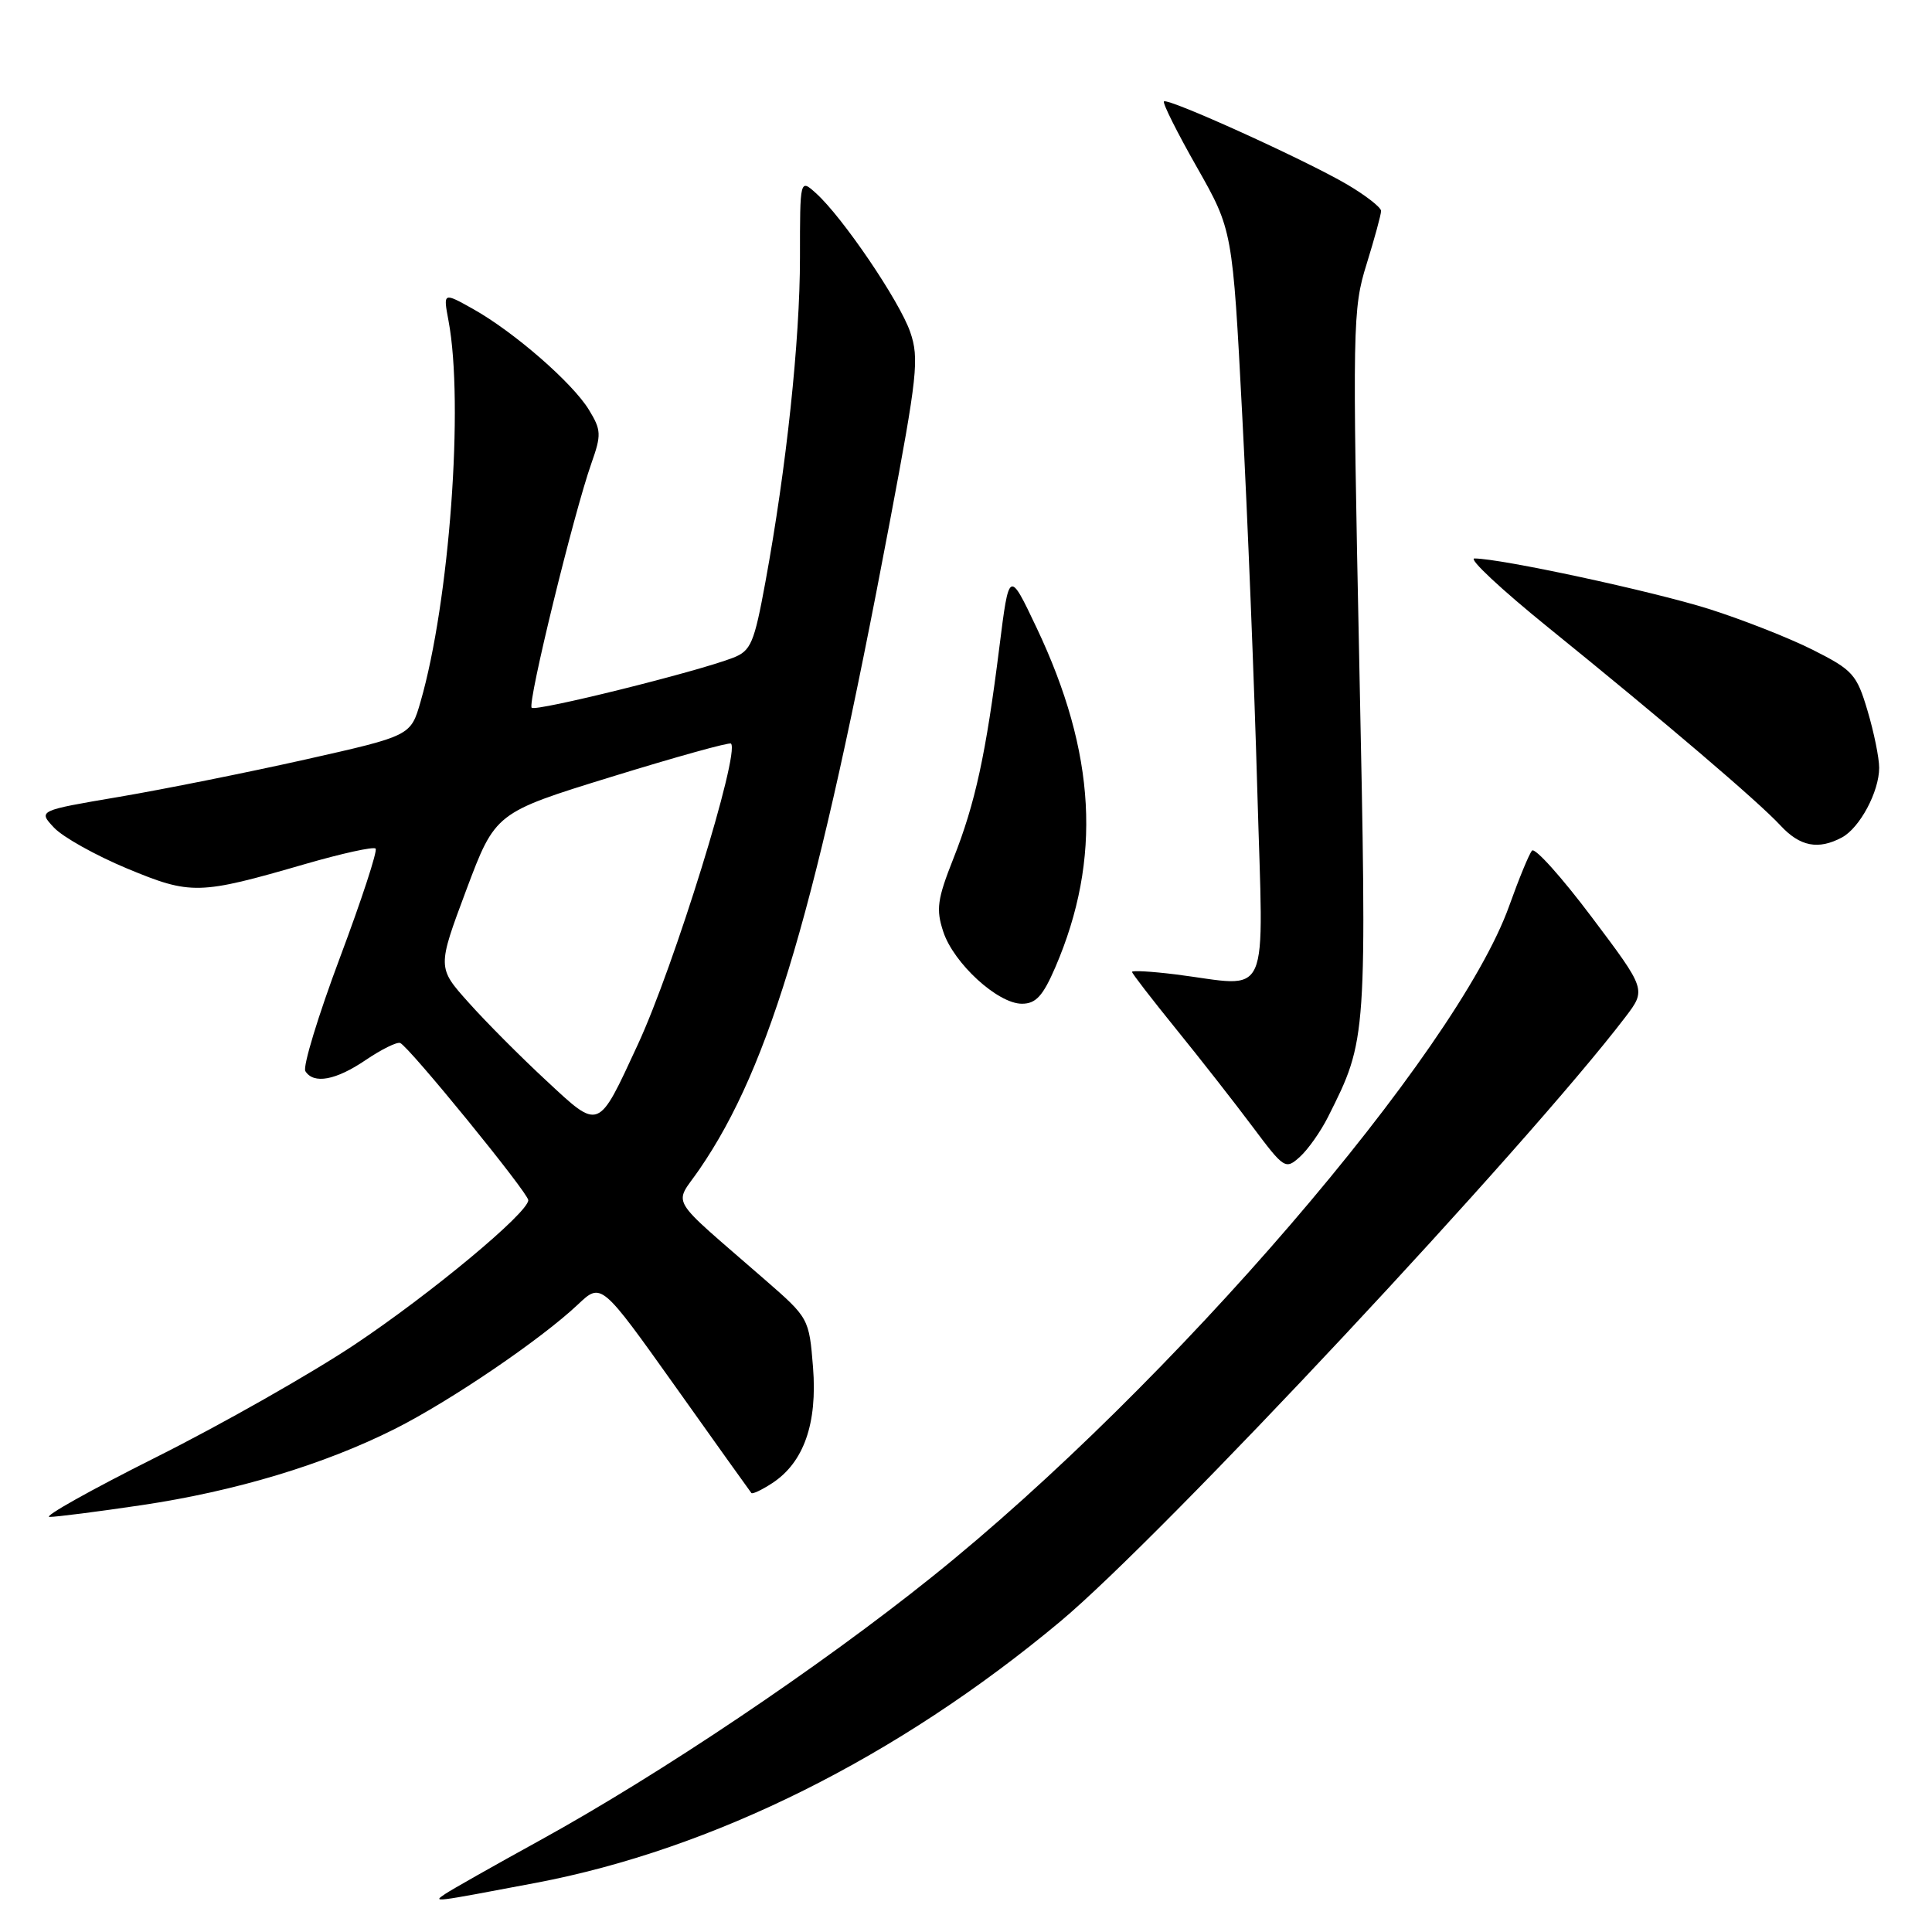 <?xml version="1.0" encoding="UTF-8" standalone="no"?>
<!DOCTYPE svg PUBLIC "-//W3C//DTD SVG 1.1//EN" "http://www.w3.org/Graphics/SVG/1.1/DTD/svg11.dtd" >
<svg xmlns="http://www.w3.org/2000/svg" xmlns:xlink="http://www.w3.org/1999/xlink" version="1.1" viewBox="0 0 256 256">
 <g >
 <path fill="currentColor"
d=" M 71.00 249.49 C 94.47 245.04 118.96 232.84 140.50 214.85 C 153.94 203.62 202.30 151.90 215.36 134.78 C 218.14 131.13 218.14 131.13 210.91 121.52 C 206.94 116.24 203.38 112.27 203.00 112.71 C 202.62 113.14 201.27 116.42 199.99 120.00 C 193.04 139.49 155.11 183.60 123.50 208.94 C 108.58 220.91 87.44 235.11 71.50 243.88 C 65.45 247.21 59.83 250.39 59.00 250.95 C 57.32 252.09 57.10 252.12 71.00 249.49 Z  M 18.77 199.44 C 31.21 197.59 42.90 194.07 52.30 189.35 C 59.69 185.63 71.68 177.48 76.59 172.84 C 79.67 169.93 79.67 169.93 89.48 183.71 C 94.87 191.30 99.41 197.65 99.56 197.83 C 99.71 198.01 100.95 197.42 102.33 196.52 C 106.51 193.78 108.32 188.62 107.73 181.17 C 107.21 174.70 107.17 174.63 101.37 169.58 C 88.20 158.10 89.28 159.92 92.70 154.91 C 102.10 141.20 108.26 120.24 117.90 69.17 C 121.56 49.80 121.81 47.48 120.61 44.00 C 119.20 39.90 111.63 28.75 108.12 25.60 C 106.00 23.69 106.00 23.69 106.00 34.13 C 106.00 45.12 104.20 62.00 101.42 77.12 C 99.93 85.24 99.50 86.24 97.13 87.16 C 92.32 89.03 70.99 94.32 70.45 93.78 C 69.86 93.20 76.02 68.02 78.37 61.37 C 79.70 57.61 79.67 56.98 78.04 54.31 C 75.88 50.75 68.13 44.00 62.70 40.95 C 58.72 38.72 58.72 38.72 59.43 42.50 C 61.49 53.45 59.56 79.71 55.72 93.00 C 54.42 97.50 54.42 97.50 40.46 100.64 C 32.78 102.36 21.67 104.59 15.77 105.59 C 5.04 107.41 5.04 107.41 7.16 109.67 C 8.33 110.92 12.67 113.34 16.81 115.07 C 25.31 118.60 26.33 118.58 40.47 114.48 C 45.31 113.08 49.49 112.16 49.77 112.44 C 50.05 112.71 47.92 119.22 45.04 126.90 C 42.16 134.58 40.10 141.35 40.46 141.93 C 41.55 143.69 44.50 143.15 48.47 140.45 C 50.54 139.05 52.58 138.04 53.02 138.20 C 54.15 138.62 70.00 158.07 70.00 159.03 C 70.00 160.69 57.11 171.41 47.00 178.16 C 41.22 182.01 29.39 188.73 20.70 193.08 C 12.00 197.44 5.65 201.00 6.57 201.00 C 7.49 201.00 12.98 200.30 18.77 199.44 Z  M 175.97 148.00 C 181.16 137.67 181.14 137.86 180.11 87.73 C 179.19 43.12 179.23 40.92 181.08 35.00 C 182.13 31.60 183.00 28.43 183.00 27.95 C 183.00 27.48 180.96 25.89 178.48 24.43 C 172.89 21.16 154.74 12.93 154.23 13.44 C 154.02 13.64 155.98 17.56 158.59 22.15 C 163.32 30.49 163.32 30.49 164.60 54.99 C 165.31 68.47 166.21 90.86 166.60 104.75 C 167.41 133.39 168.60 130.72 155.75 129.11 C 152.59 128.72 150.00 128.57 150.00 128.78 C 150.00 128.99 152.62 132.38 155.82 136.33 C 159.02 140.27 163.58 146.10 165.96 149.28 C 170.17 154.90 170.33 155.01 172.25 153.28 C 173.33 152.30 175.00 149.93 175.97 148.00 Z  M 139.84 128.16 C 146.01 113.81 145.23 99.78 137.35 83.17 C 133.71 75.50 133.71 75.50 132.42 85.76 C 130.65 99.88 129.23 106.44 126.33 113.76 C 124.19 119.16 124.01 120.50 124.99 123.46 C 126.37 127.65 132.21 133.00 135.41 133.00 C 137.26 133.00 138.19 131.98 139.84 128.16 Z  M 244.06 110.97 C 246.43 109.70 249.00 104.90 249.00 101.73 C 249.00 100.43 248.31 97.03 247.46 94.18 C 246.03 89.36 245.51 88.78 240.21 86.11 C 237.07 84.53 230.86 82.09 226.41 80.68 C 218.90 78.32 198.86 74.00 195.37 74.00 C 194.53 74.00 198.94 78.12 205.17 83.16 C 220.47 95.54 232.99 106.21 235.92 109.38 C 238.50 112.17 240.93 112.64 244.06 110.97 Z  M 72.38 143.18 C 69.01 140.06 64.38 135.41 62.10 132.85 C 57.94 128.21 57.94 128.21 61.78 117.94 C 65.63 107.68 65.63 107.68 81.06 102.92 C 89.55 100.30 96.66 98.32 96.86 98.53 C 98.08 99.75 89.32 128.06 84.50 138.44 C 79.19 149.91 79.49 149.79 72.38 143.18 Z "/>
</g>
</svg>